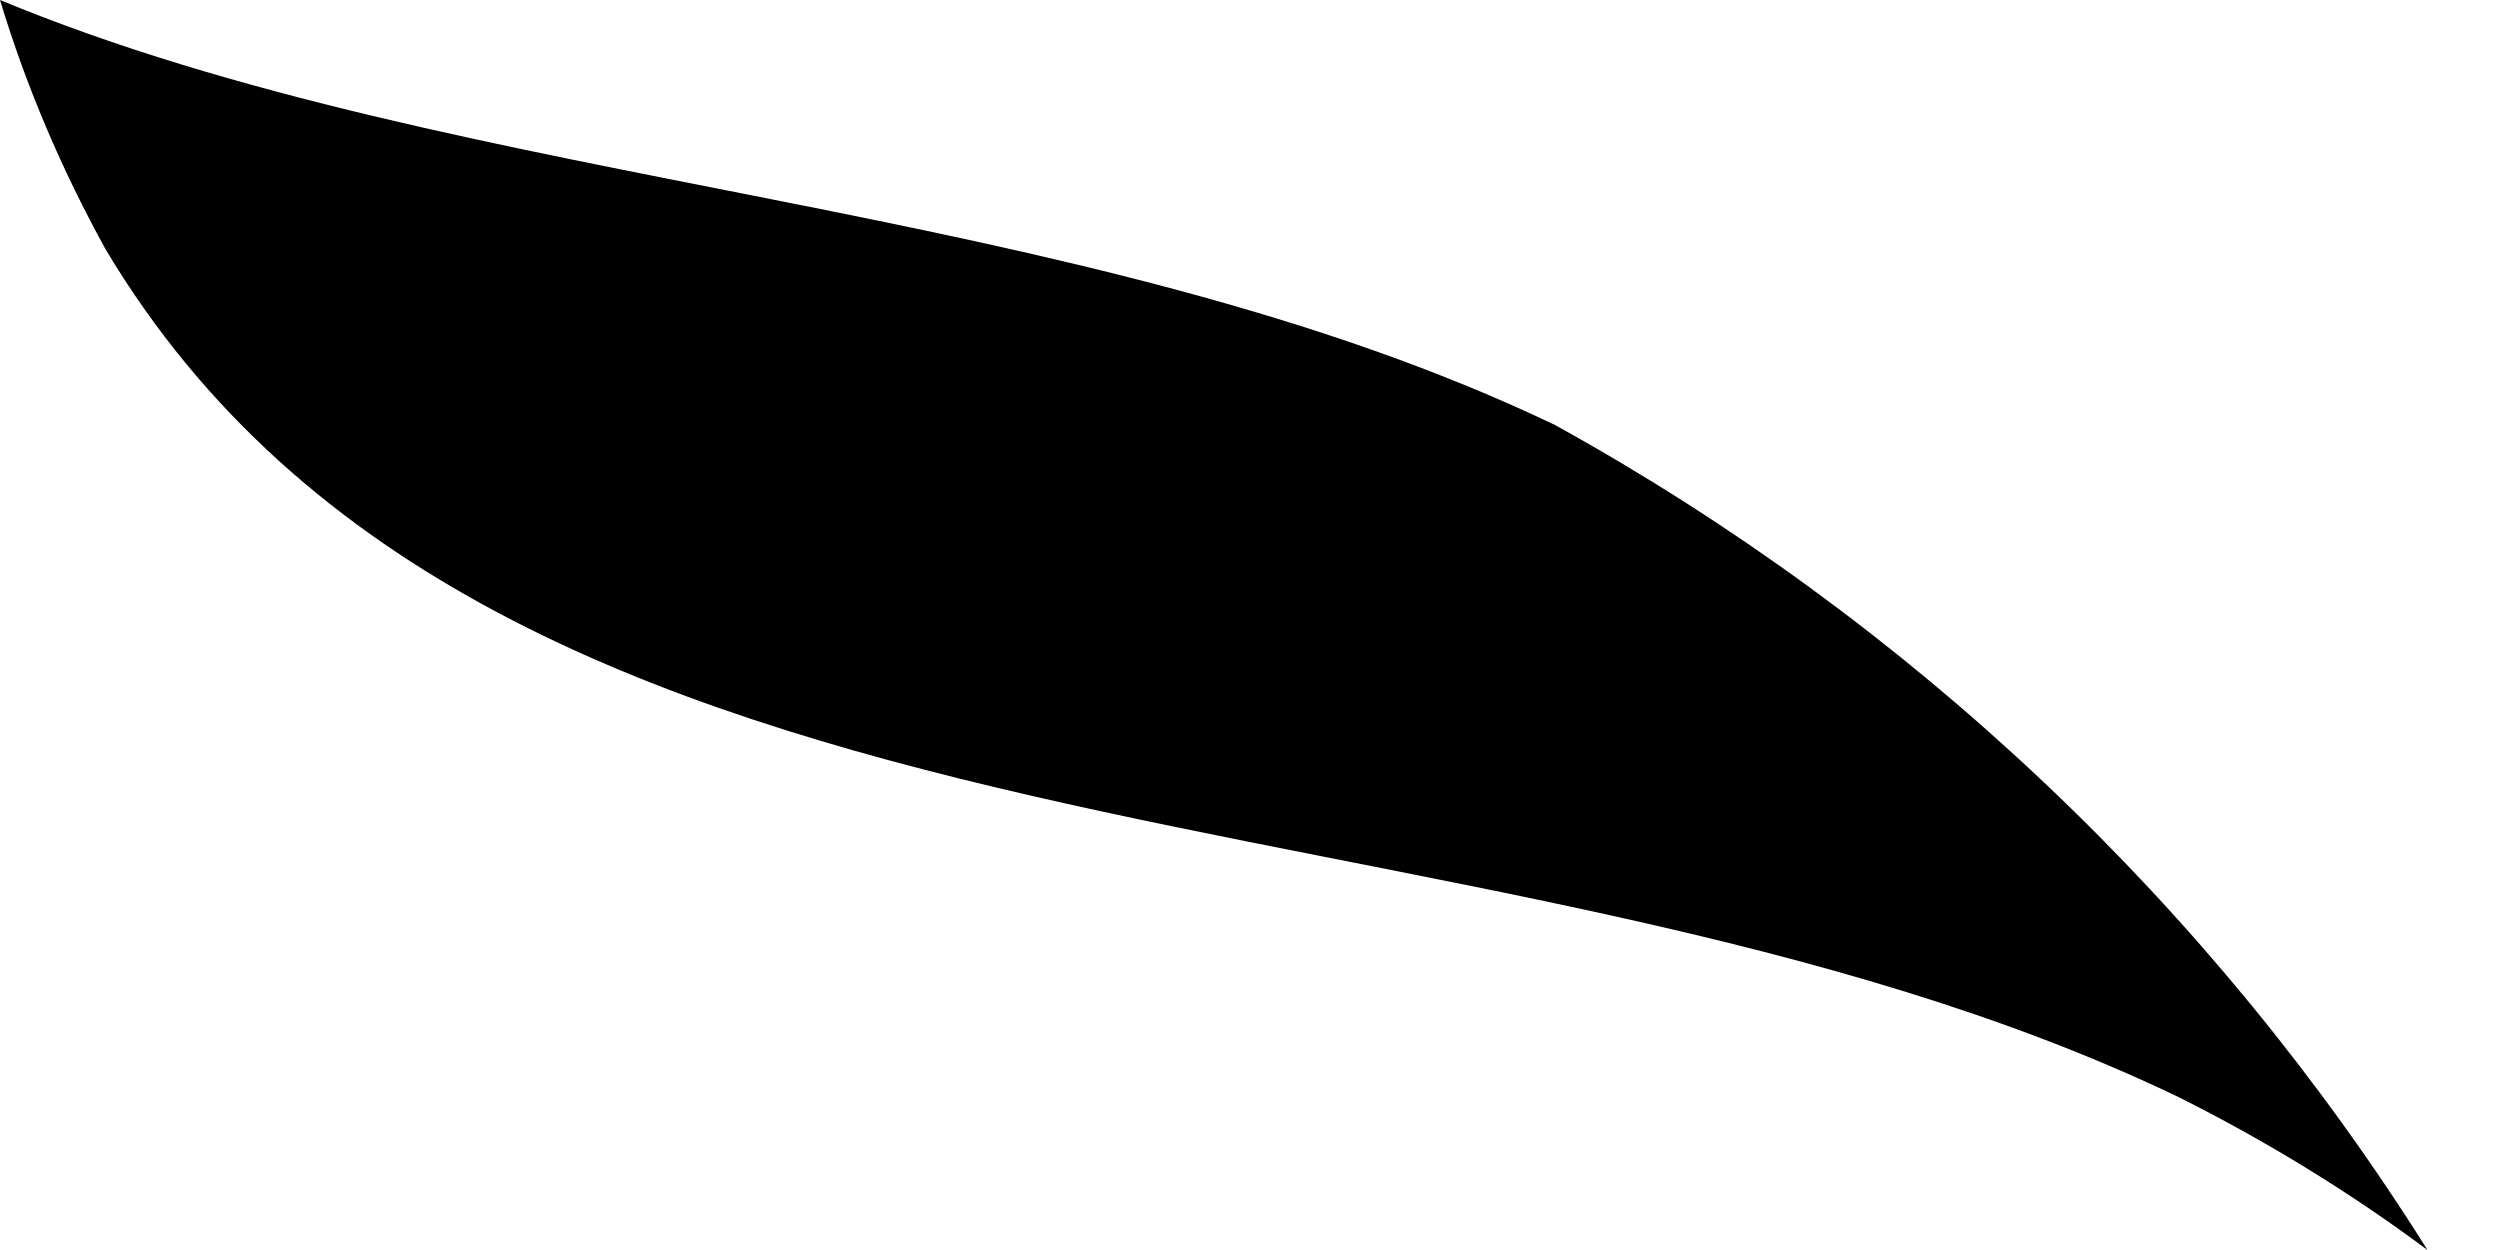 <svg width="4" height="2" viewBox="0 0 4 2" fill="none" xmlns="http://www.w3.org/2000/svg">
<path d="M2.488 0.68C1.729 0.317 0.746 0.309 0 0C0.042 0.139 0.099 0.272 0.169 0.399C0.798 1.452 2.379 1.224 3.485 1.755C3.625 1.825 3.759 1.907 3.884 2C3.538 1.449 3.058 0.995 2.488 0.68Z" fill="black"/>
</svg>
